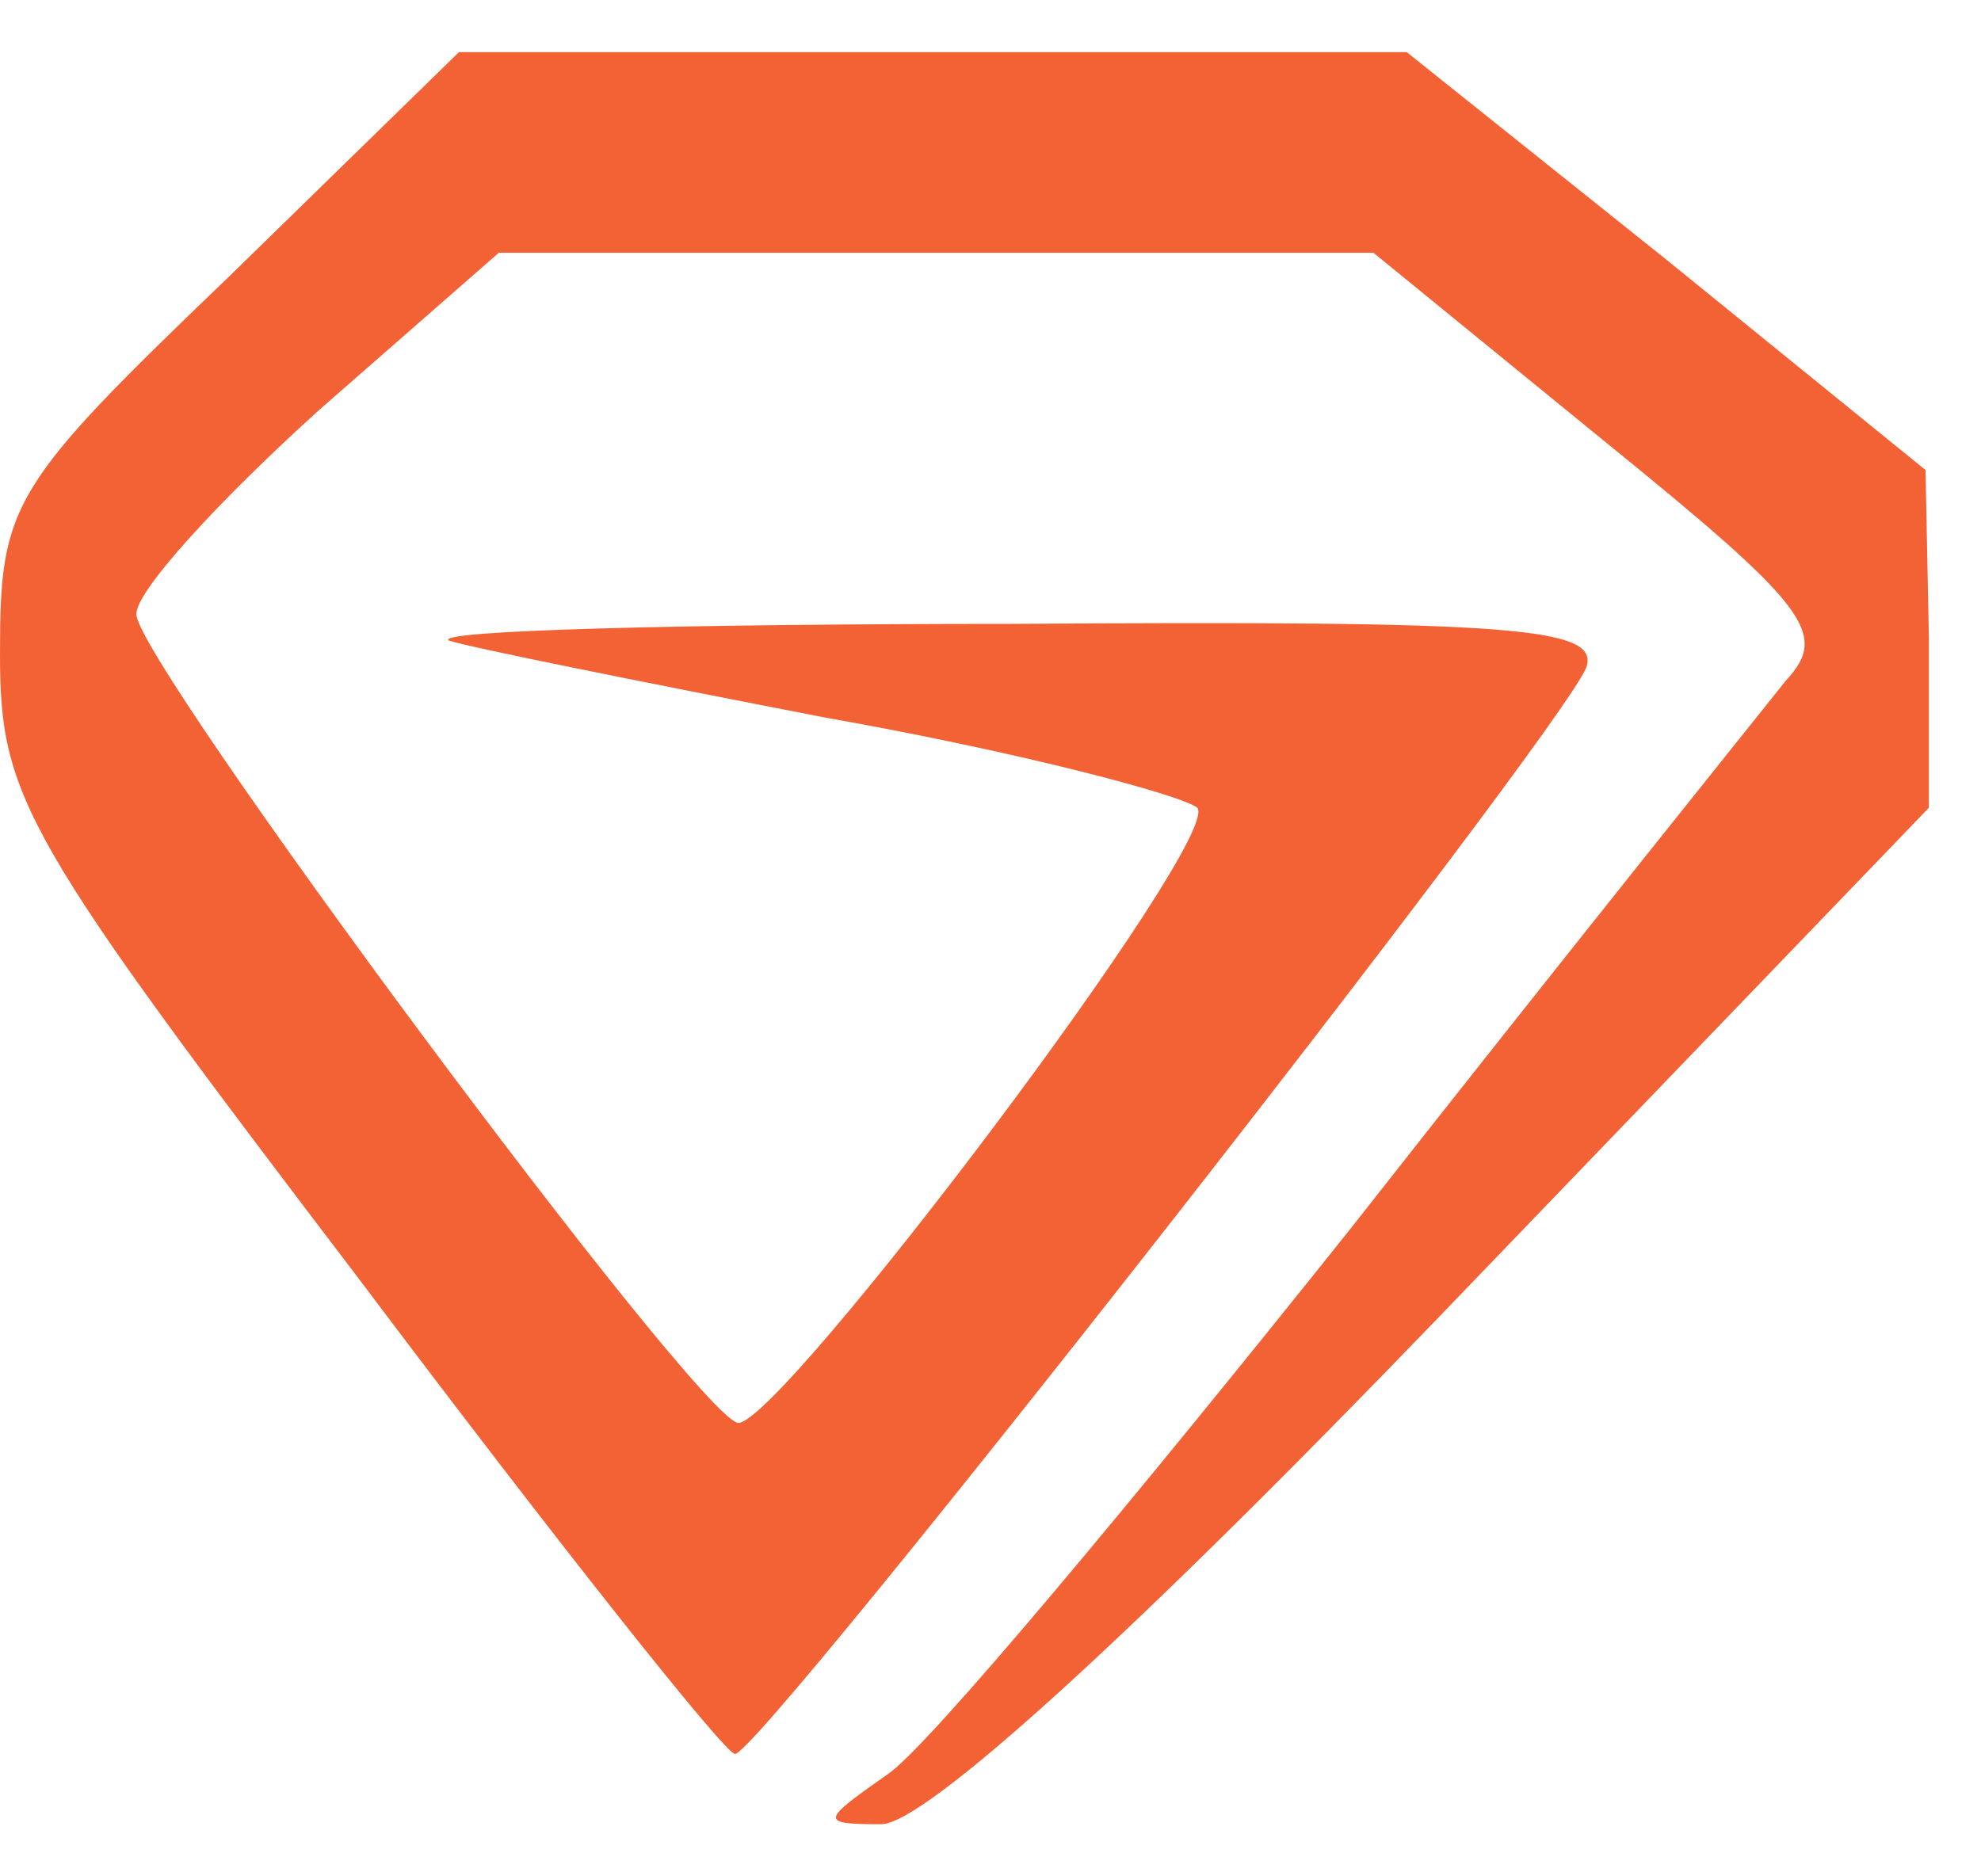 <svg width="19" height="18" viewBox="0 0 19 18" fill="none" xmlns="http://www.w3.org/2000/svg">
<path d="M2.201 2.649C0.096 4.67 0 4.83 0 6.274C0 7.653 0.223 8.038 3.445 12.272C5.327 14.774 6.953 16.826 7.049 16.826C7.272 16.858 14.96 7.043 15.215 6.402C15.342 6.017 14.513 5.953 9.697 5.985C6.539 5.985 4.147 6.049 4.306 6.145C4.497 6.209 6.092 6.53 7.91 6.883C9.728 7.204 11.323 7.621 11.483 7.749C11.738 8.038 7.496 13.651 7.081 13.651C6.698 13.619 1.276 6.306 1.308 5.889C1.308 5.664 2.105 4.798 3.062 3.932L4.784 2.425H8.995H13.173L15.374 4.221C17.352 5.825 17.543 6.081 17.128 6.53C16.873 6.851 14.991 9.192 12.95 11.791C10.877 14.389 8.899 16.762 8.516 17.019C7.878 17.468 7.847 17.5 8.453 17.5C8.867 17.5 10.845 15.704 13.811 12.624L18.5 7.749V6.113L18.468 4.509L15.98 2.489L13.492 0.5H8.931H4.402L2.201 2.649Z" fill="#F36234"/>
</svg>
